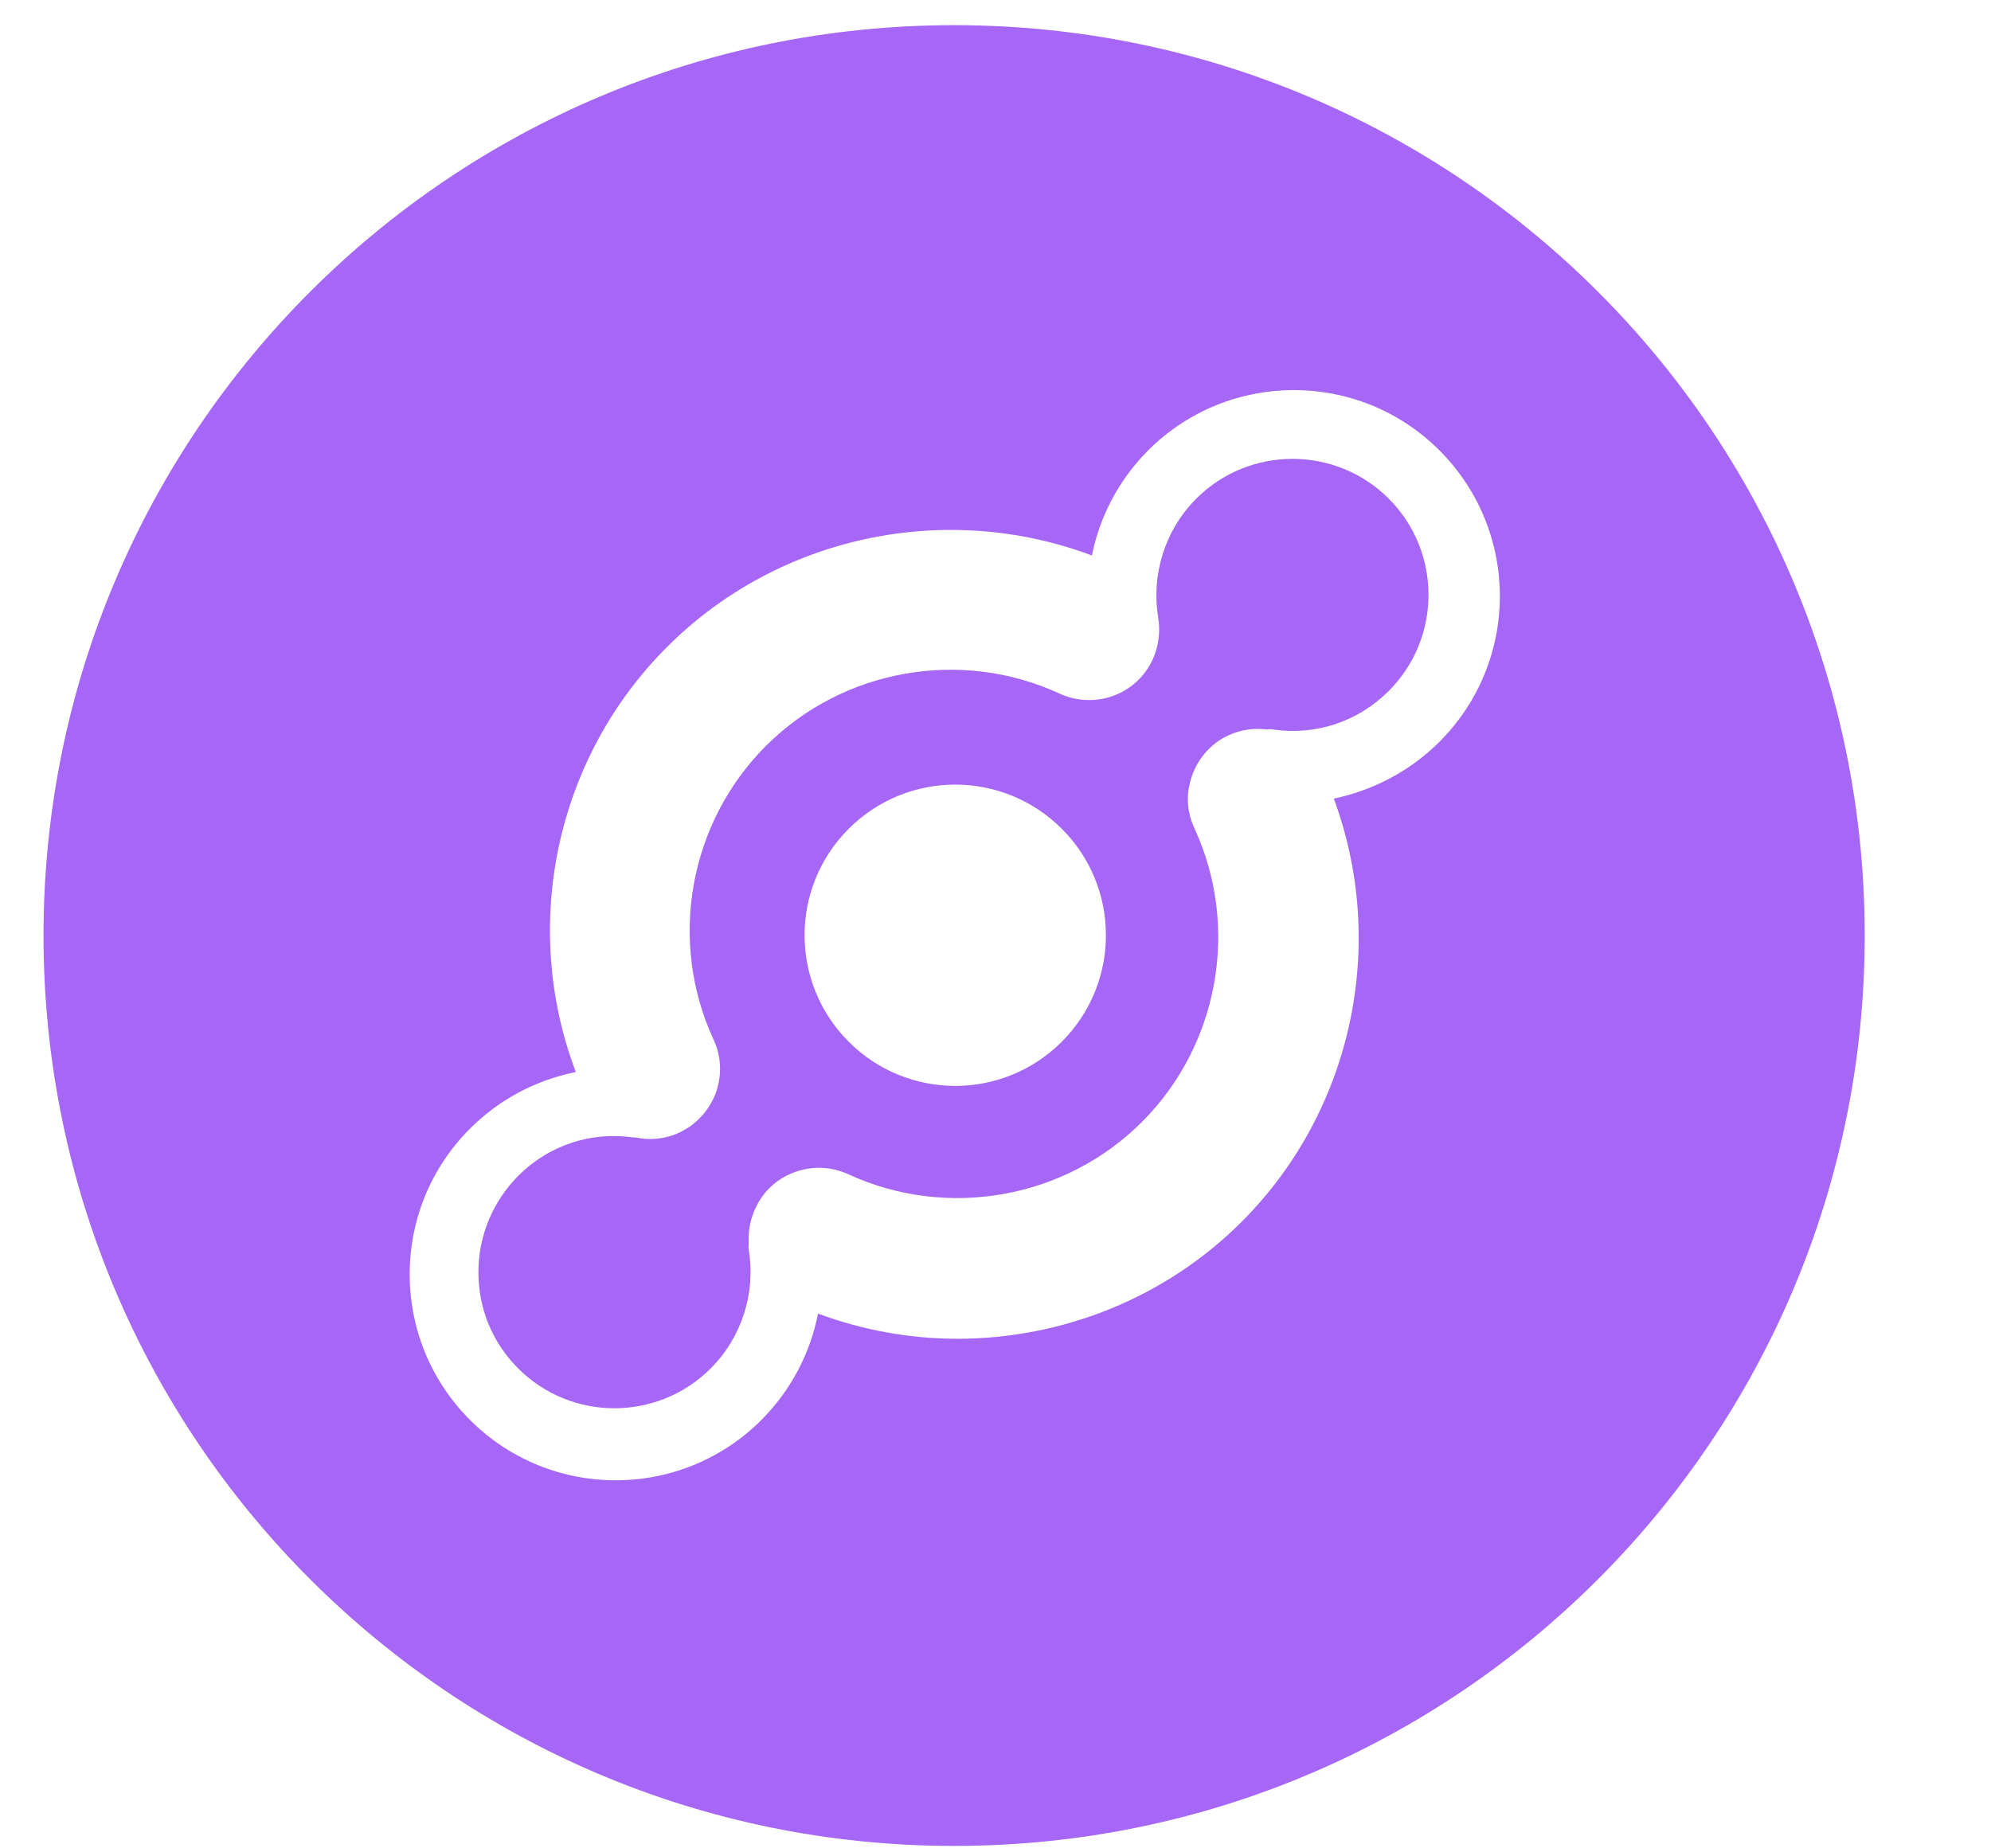 <svg xmlns="http://www.w3.org/2000/svg" width="14" height="13" fill="none" viewBox="0 0 14 13"><path fill="#A667F6" d="M8.412 3.507C8.785 3.134 9.392 3.134 9.765 3.507C10.138 3.88 10.138 4.487 9.765 4.86C9.549 5.076 9.254 5.174 8.953 5.131C8.94 5.128 8.924 5.128 8.91 5.131C8.822 5.119 8.728 5.131 8.64 5.171C8.515 5.228 8.426 5.333 8.383 5.453C8.339 5.572 8.342 5.706 8.399 5.826C8.719 6.52 8.571 7.349 8.03 7.891C7.489 8.432 6.659 8.579 5.965 8.259C5.84 8.202 5.706 8.2 5.586 8.245C5.467 8.288 5.367 8.377 5.311 8.5C5.274 8.579 5.261 8.661 5.265 8.743C5.263 8.759 5.263 8.775 5.265 8.791C5.315 9.096 5.215 9.407 4.997 9.625C4.624 9.998 4.017 9.998 3.644 9.625C3.462 9.443 3.364 9.205 3.364 8.948C3.364 8.693 3.464 8.452 3.644 8.27C3.86 8.054 4.155 7.957 4.456 8C4.46 8 4.465 8 4.471 8C4.503 8.007 4.535 8.011 4.569 8.011C4.64 8.011 4.71 7.997 4.776 7.966C4.899 7.909 4.985 7.809 5.031 7.693C5.076 7.572 5.076 7.436 5.017 7.311C4.697 6.617 4.844 5.788 5.386 5.246C5.927 4.705 6.757 4.558 7.45 4.878C7.573 4.935 7.71 4.937 7.828 4.894C7.946 4.851 8.048 4.762 8.105 4.639C8.148 4.544 8.16 4.442 8.144 4.344V4.342C8.094 4.037 8.194 3.725 8.412 3.507ZM7.466 7.327C7.88 6.913 7.88 6.242 7.466 5.829C7.052 5.415 6.382 5.415 5.968 5.829C5.554 6.242 5.554 6.913 5.968 7.327C6.382 7.741 7.052 7.741 7.466 7.327ZM6.709 0.177C10.245 0.177 13.112 3.043 13.112 6.579C13.112 10.114 10.247 12.983 6.709 12.983C3.171 12.983 0.306 10.116 0.306 6.579C0.306 3.041 3.173 0.177 6.709 0.177ZM10.122 5.217C10.688 4.651 10.688 3.735 10.122 3.168C9.556 2.602 8.64 2.602 8.073 3.168C7.864 3.378 7.732 3.637 7.678 3.907C6.652 3.521 5.474 3.766 4.69 4.551C3.905 5.335 3.66 6.513 4.049 7.54C3.776 7.595 3.516 7.727 3.305 7.938C2.739 8.504 2.739 9.421 3.305 9.987C3.871 10.553 4.788 10.553 5.354 9.987C5.565 9.775 5.699 9.512 5.752 9.239C6.07 9.357 6.402 9.416 6.732 9.416C7.466 9.416 8.192 9.132 8.731 8.593C9.511 7.813 9.758 6.642 9.379 5.617C9.649 5.56 9.911 5.428 10.122 5.217Z"/></svg>